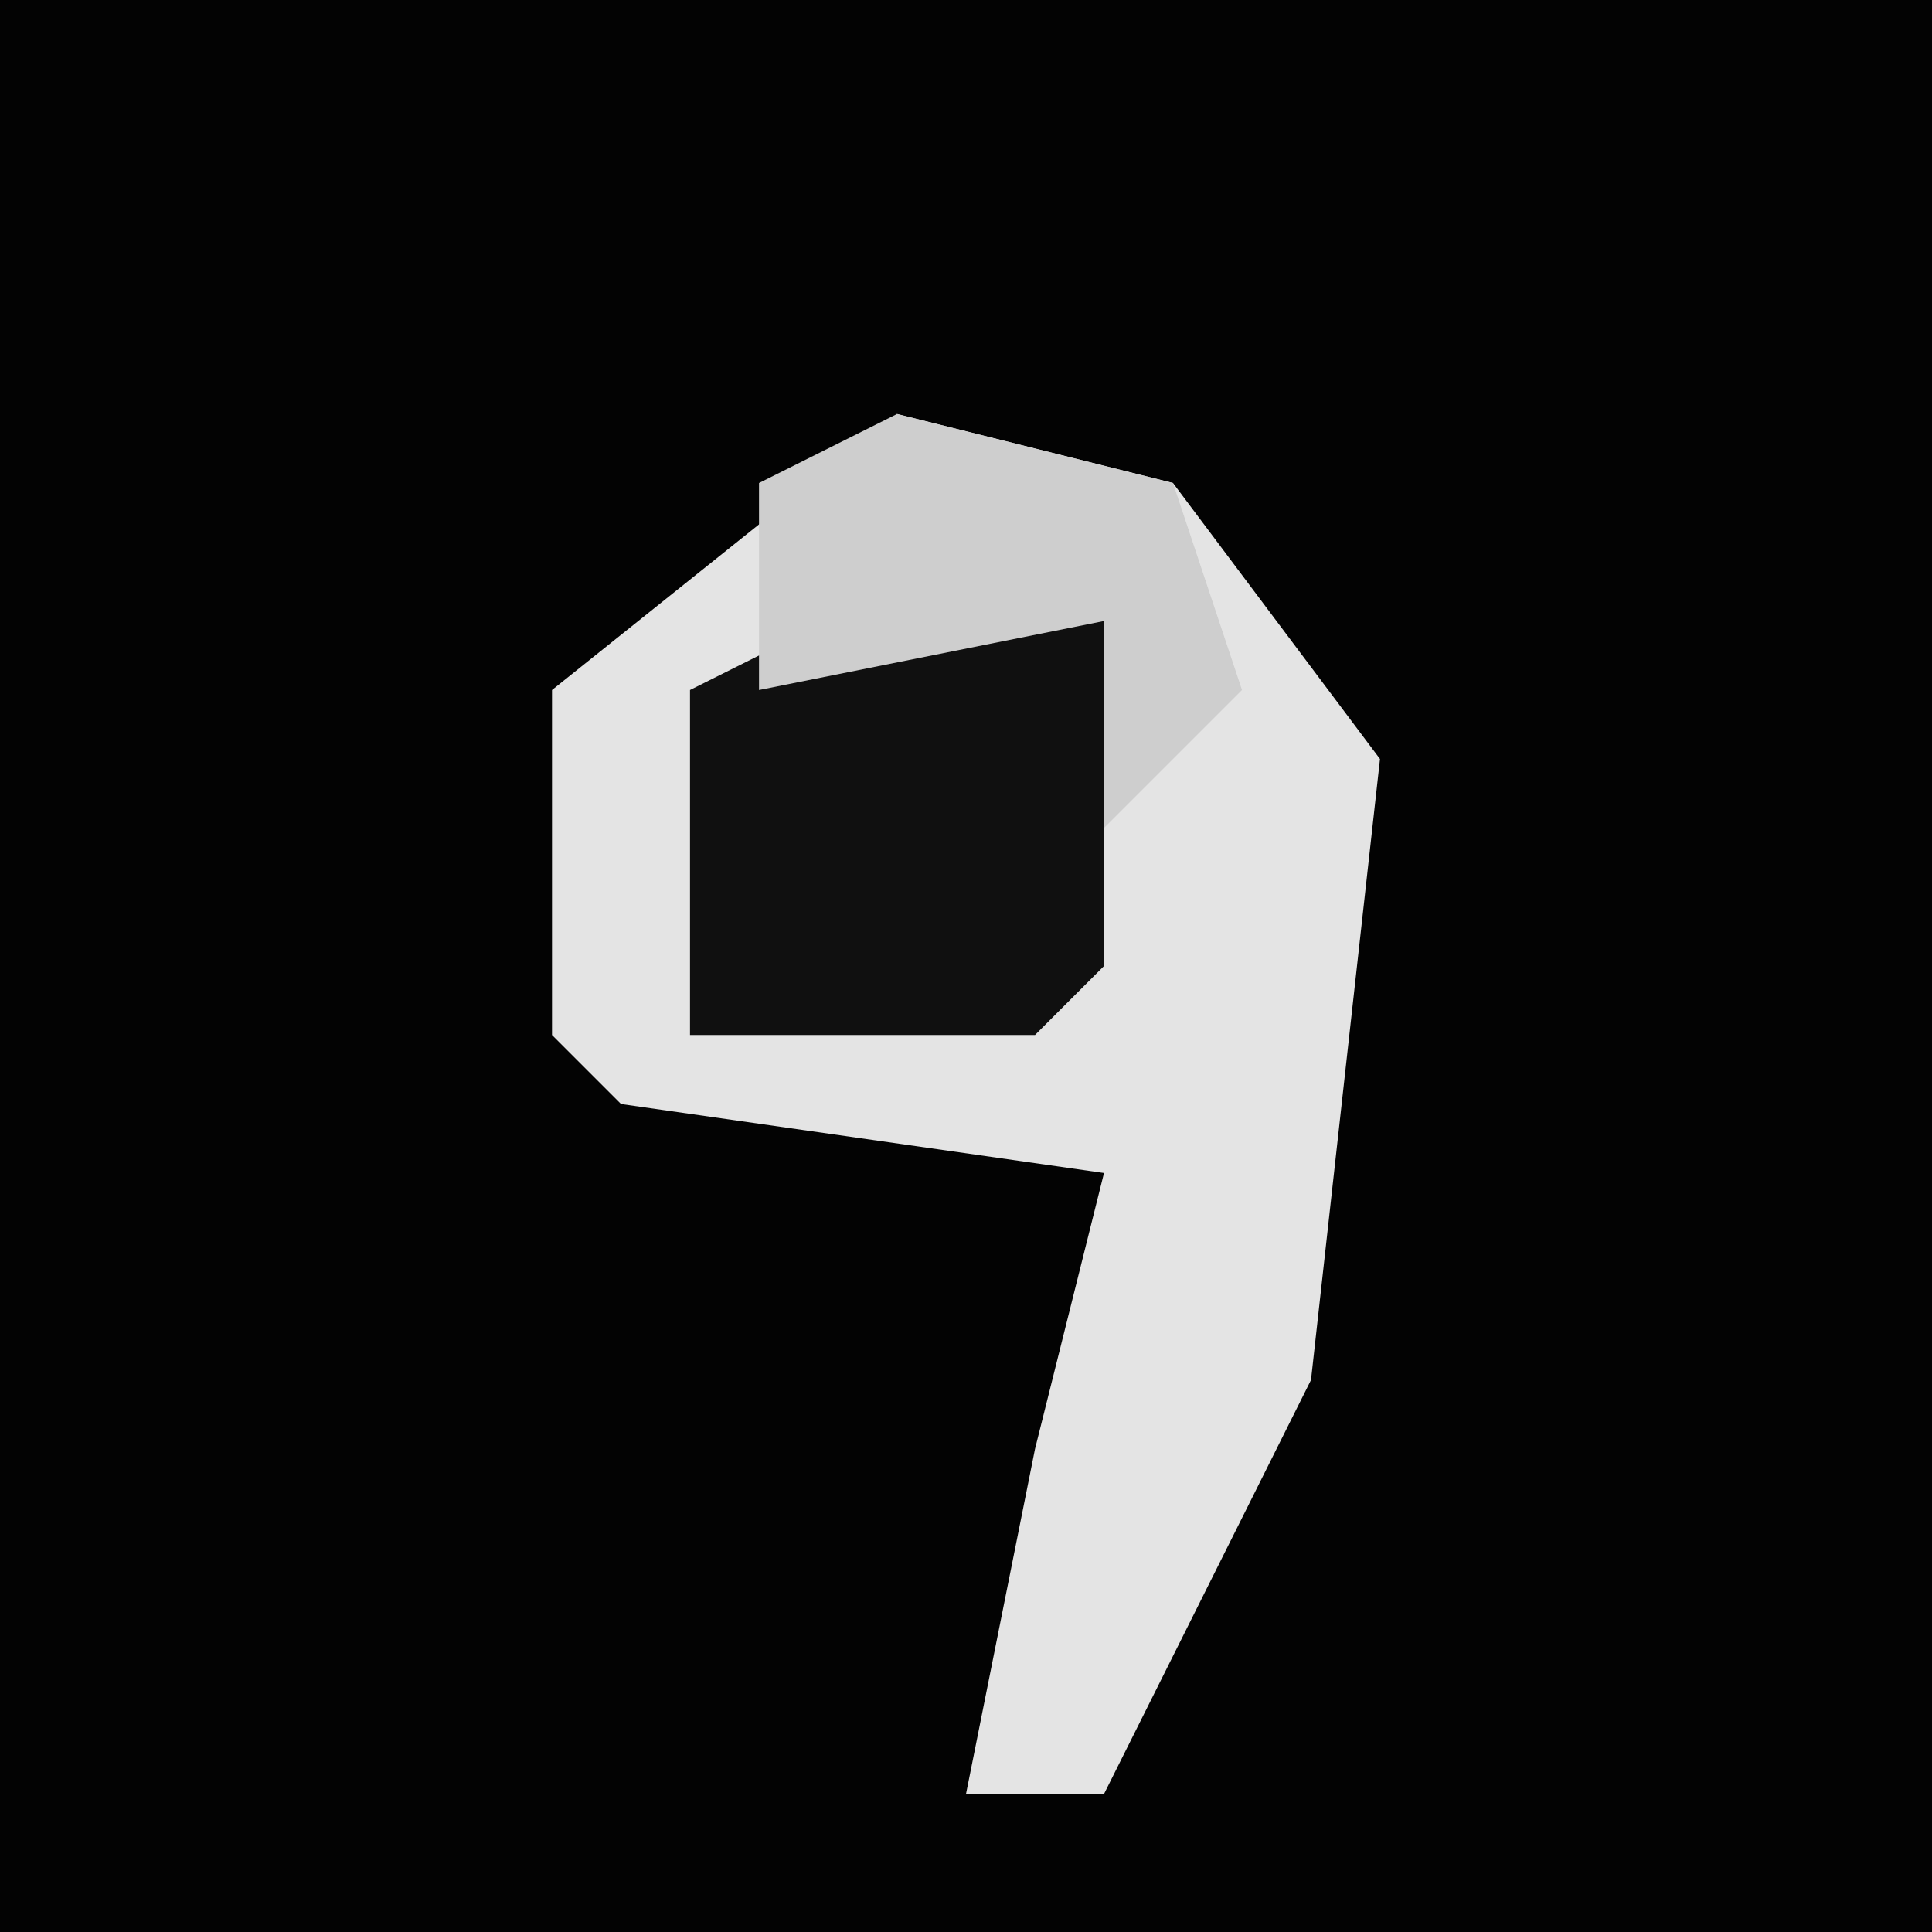 <?xml version="1.0" encoding="UTF-8"?>
<svg version="1.1" xmlns="http://www.w3.org/2000/svg" width="28" height="28">
<path d="M0,0 L28,0 L28,28 L0,28 Z " fill="#030303" transform="translate(0,0)"/>
<path d="M0,0 L4,1 L7,5 L6,14 L3,20 L1,20 L2,15 L3,11 L-4,10 L-5,9 L-5,4 Z " fill="#E4E4E4" transform="translate(13,6)"/>
<path d="M0,0 L4,0 L4,5 L3,6 L-2,6 L-2,1 Z " fill="#101010" transform="translate(12,9)"/>
<path d="M0,0 L4,1 L5,4 L3,6 L3,3 L-2,4 L-2,1 Z " fill="#CECECE" transform="translate(13,6)"/>
</svg>
